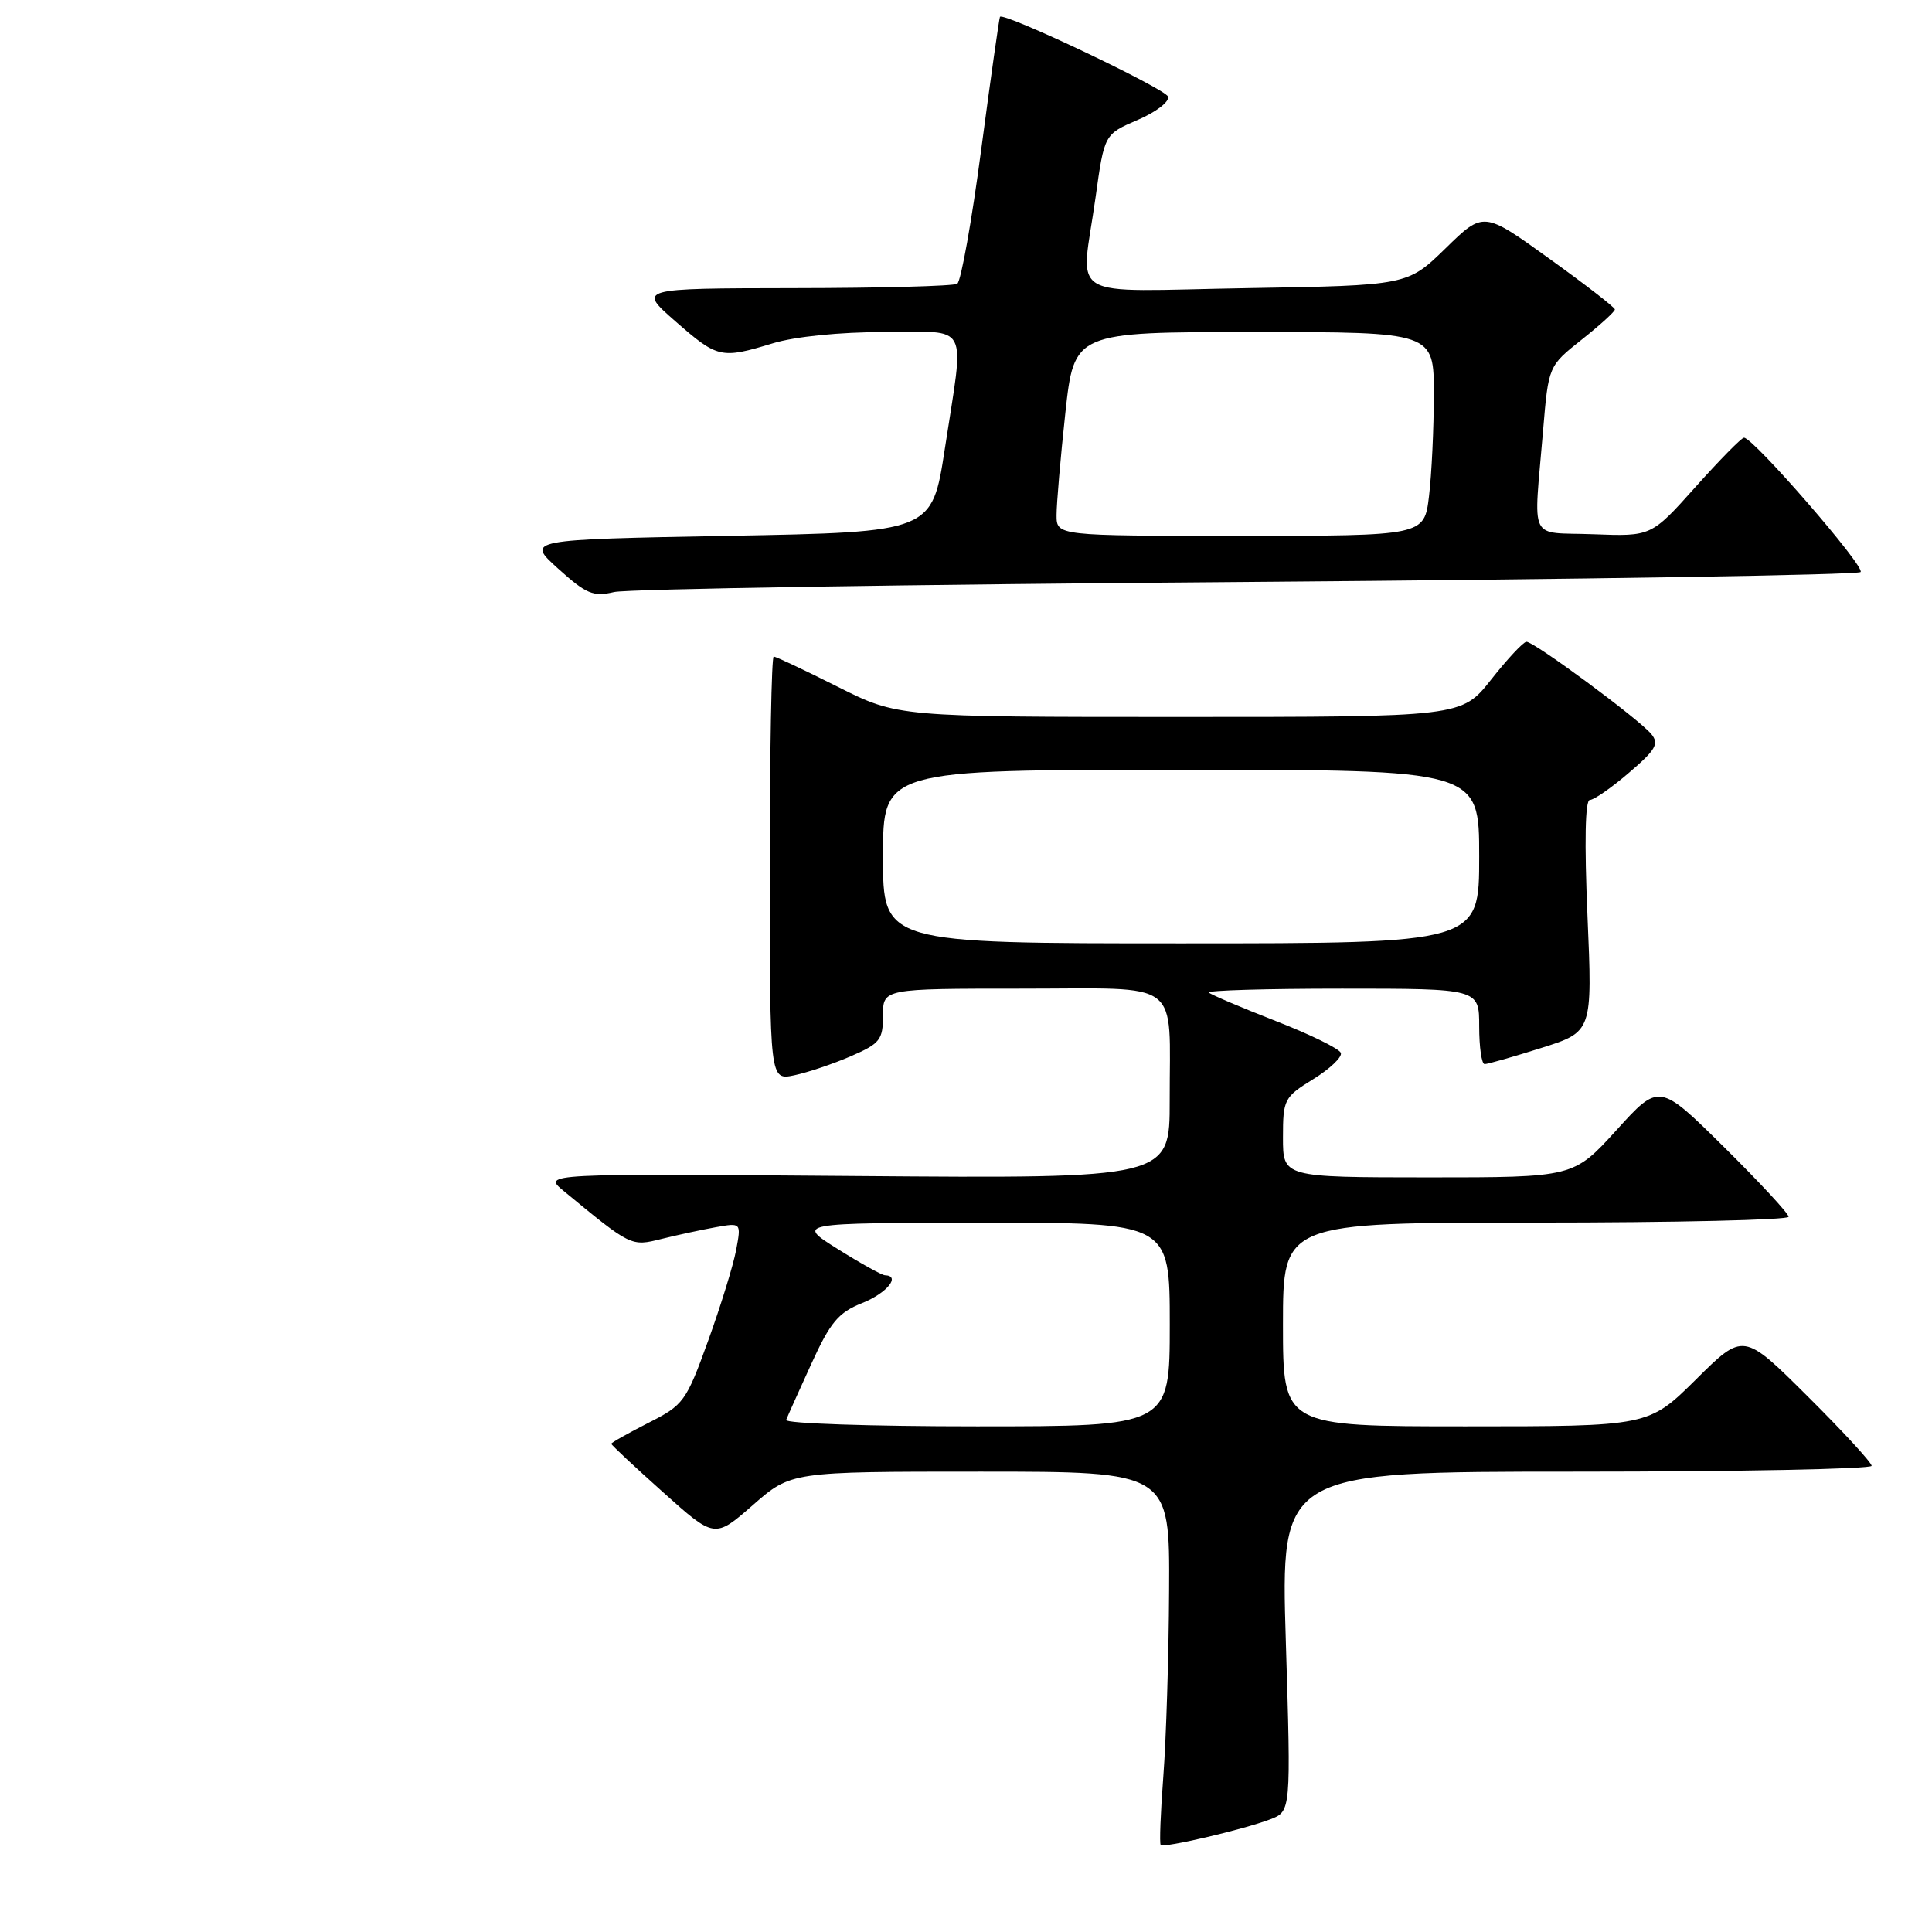<?xml version="1.0" encoding="UTF-8" standalone="no"?>
<!DOCTYPE svg PUBLIC "-//W3C//DTD SVG 1.1//EN" "http://www.w3.org/Graphics/SVG/1.1/DTD/svg11.dtd" >
<svg xmlns="http://www.w3.org/2000/svg" xmlns:xlink="http://www.w3.org/1999/xlink" version="1.1" viewBox="0 0 256 256">
 <g >
 <path fill="currentColor"
d=" M 168.29 241.08 C 171.07 240.02 171.07 240.02 170.38 217.51 C 169.69 195.00 169.69 195.00 208.84 195.00 C 230.38 195.00 248.00 194.65 248.00 194.23 C 248.00 193.80 244.18 189.65 239.50 185.00 C 231.01 176.55 231.01 176.55 224.73 182.78 C 218.45 189.00 218.45 189.00 194.22 189.00 C 170.00 189.00 170.00 189.00 170.00 175.50 C 170.00 162.00 170.00 162.00 203.50 162.00 C 221.93 162.00 237.00 161.65 237.00 161.23 C 237.00 160.80 233.14 156.64 228.43 151.98 C 219.85 143.50 219.85 143.50 214.18 149.76 C 208.50 156.01 208.50 156.01 189.25 156.01 C 170.00 156.00 170.00 156.00 170.00 150.74 C 170.00 145.67 170.15 145.38 174.00 143.00 C 176.21 141.64 177.86 140.07 177.67 139.52 C 177.49 138.97 173.60 137.06 169.02 135.28 C 164.44 133.49 160.47 131.80 160.18 131.52 C 159.90 131.23 167.84 131.00 177.83 131.00 C 196.00 131.00 196.00 131.00 196.00 136.00 C 196.00 138.75 196.32 141.00 196.72 141.00 C 197.12 141.00 200.50 140.04 204.23 138.86 C 211.01 136.72 211.01 136.72 210.35 121.36 C 209.93 111.59 210.04 106.00 210.66 106.00 C 211.20 106.00 213.54 104.38 215.85 102.39 C 219.41 99.35 219.87 98.55 218.80 97.26 C 217.14 95.26 203.24 84.99 202.26 85.04 C 201.84 85.06 199.74 87.31 197.59 90.04 C 193.67 95.00 193.67 95.00 156.31 95.00 C 118.96 95.00 118.96 95.00 111.00 91.00 C 106.62 88.80 102.81 87.00 102.52 87.00 C 102.23 87.00 102.00 99.64 102.00 115.08 C 102.00 143.16 102.00 143.16 105.25 142.48 C 107.04 142.10 110.41 140.97 112.75 139.95 C 116.61 138.28 117.00 137.78 117.00 134.56 C 117.00 131.00 117.00 131.00 135.38 131.00 C 156.93 131.00 154.96 129.51 154.99 145.83 C 155.00 156.16 155.00 156.16 113.44 155.83 C 71.89 155.50 71.89 155.50 74.69 157.81 C 83.64 165.19 83.61 165.18 87.67 164.16 C 89.78 163.64 93.01 162.94 94.86 162.61 C 98.22 162.01 98.22 162.01 97.54 165.65 C 97.16 167.66 95.49 173.08 93.82 177.69 C 90.91 185.74 90.58 186.18 85.89 188.55 C 83.20 189.92 81.00 191.16 81.00 191.31 C 81.00 191.47 84.08 194.35 87.85 197.72 C 94.70 203.86 94.70 203.86 99.76 199.43 C 104.82 195.00 104.82 195.00 129.91 195.00 C 155.00 195.00 155.00 195.00 154.91 210.75 C 154.87 219.41 154.52 230.47 154.15 235.32 C 153.78 240.18 153.62 244.29 153.80 244.47 C 154.23 244.89 164.71 242.44 168.29 241.08 Z  M 165.17 77.11 C 209.53 76.77 246.15 76.18 246.54 75.80 C 247.20 75.13 232.33 58.00 231.09 58.00 C 230.76 58.00 227.87 60.94 224.65 64.54 C 218.80 71.08 218.80 71.08 211.15 70.79 C 202.39 70.46 203.21 72.16 204.47 57.00 C 205.18 48.50 205.18 48.50 209.59 45.00 C 212.01 43.08 213.99 41.28 213.98 41.00 C 213.97 40.73 210.05 37.69 205.26 34.25 C 196.57 27.99 196.57 27.99 191.54 32.91 C 186.50 37.82 186.50 37.82 165.25 38.18 C 140.73 38.59 143.22 40.08 145.17 26.14 C 146.33 17.79 146.33 17.79 150.75 15.89 C 153.18 14.85 154.99 13.46 154.77 12.80 C 154.41 11.74 132.99 1.57 132.50 2.23 C 132.40 2.38 131.28 10.27 130.02 19.77 C 128.77 29.27 127.33 37.29 126.84 37.60 C 126.34 37.91 116.61 38.17 105.22 38.18 C 84.50 38.21 84.50 38.21 89.50 42.58 C 95.10 47.48 95.53 47.58 102.41 45.49 C 105.33 44.60 111.31 44.00 117.16 44.00 C 128.66 44.00 127.81 42.36 125.19 59.50 C 123.50 70.50 123.50 70.50 96.60 71.00 C 69.70 71.50 69.70 71.50 73.96 75.35 C 77.68 78.71 78.62 79.10 81.36 78.45 C 83.09 78.04 120.80 77.44 165.17 77.11 Z  M 104.17 188.15 C 104.35 187.68 105.85 184.34 107.50 180.73 C 110.03 175.18 111.09 173.92 114.25 172.66 C 117.52 171.35 119.40 169.04 117.25 168.98 C 116.84 168.96 114.03 167.40 111.00 165.50 C 105.50 162.05 105.50 162.05 130.25 162.02 C 155.00 162.00 155.00 162.00 155.00 175.50 C 155.00 189.00 155.00 189.00 129.42 189.00 C 115.35 189.00 103.98 188.62 104.17 188.15 Z  M 117.00 113.50 C 117.00 102.00 117.00 102.00 156.50 102.00 C 196.00 102.00 196.00 102.00 196.00 113.50 C 196.00 125.00 196.00 125.00 156.50 125.00 C 117.00 125.00 117.00 125.00 117.00 113.50 Z  M 140.00 68.25 C 140.00 66.74 140.52 60.66 141.16 54.75 C 142.33 44.00 142.33 44.00 166.16 44.00 C 190.00 44.00 190.00 44.00 189.99 52.25 C 189.99 56.79 189.70 62.86 189.35 65.75 C 188.72 71.00 188.72 71.00 164.36 71.00 C 140.00 71.00 140.00 71.00 140.00 68.25 Z "/>
</g>
</svg>